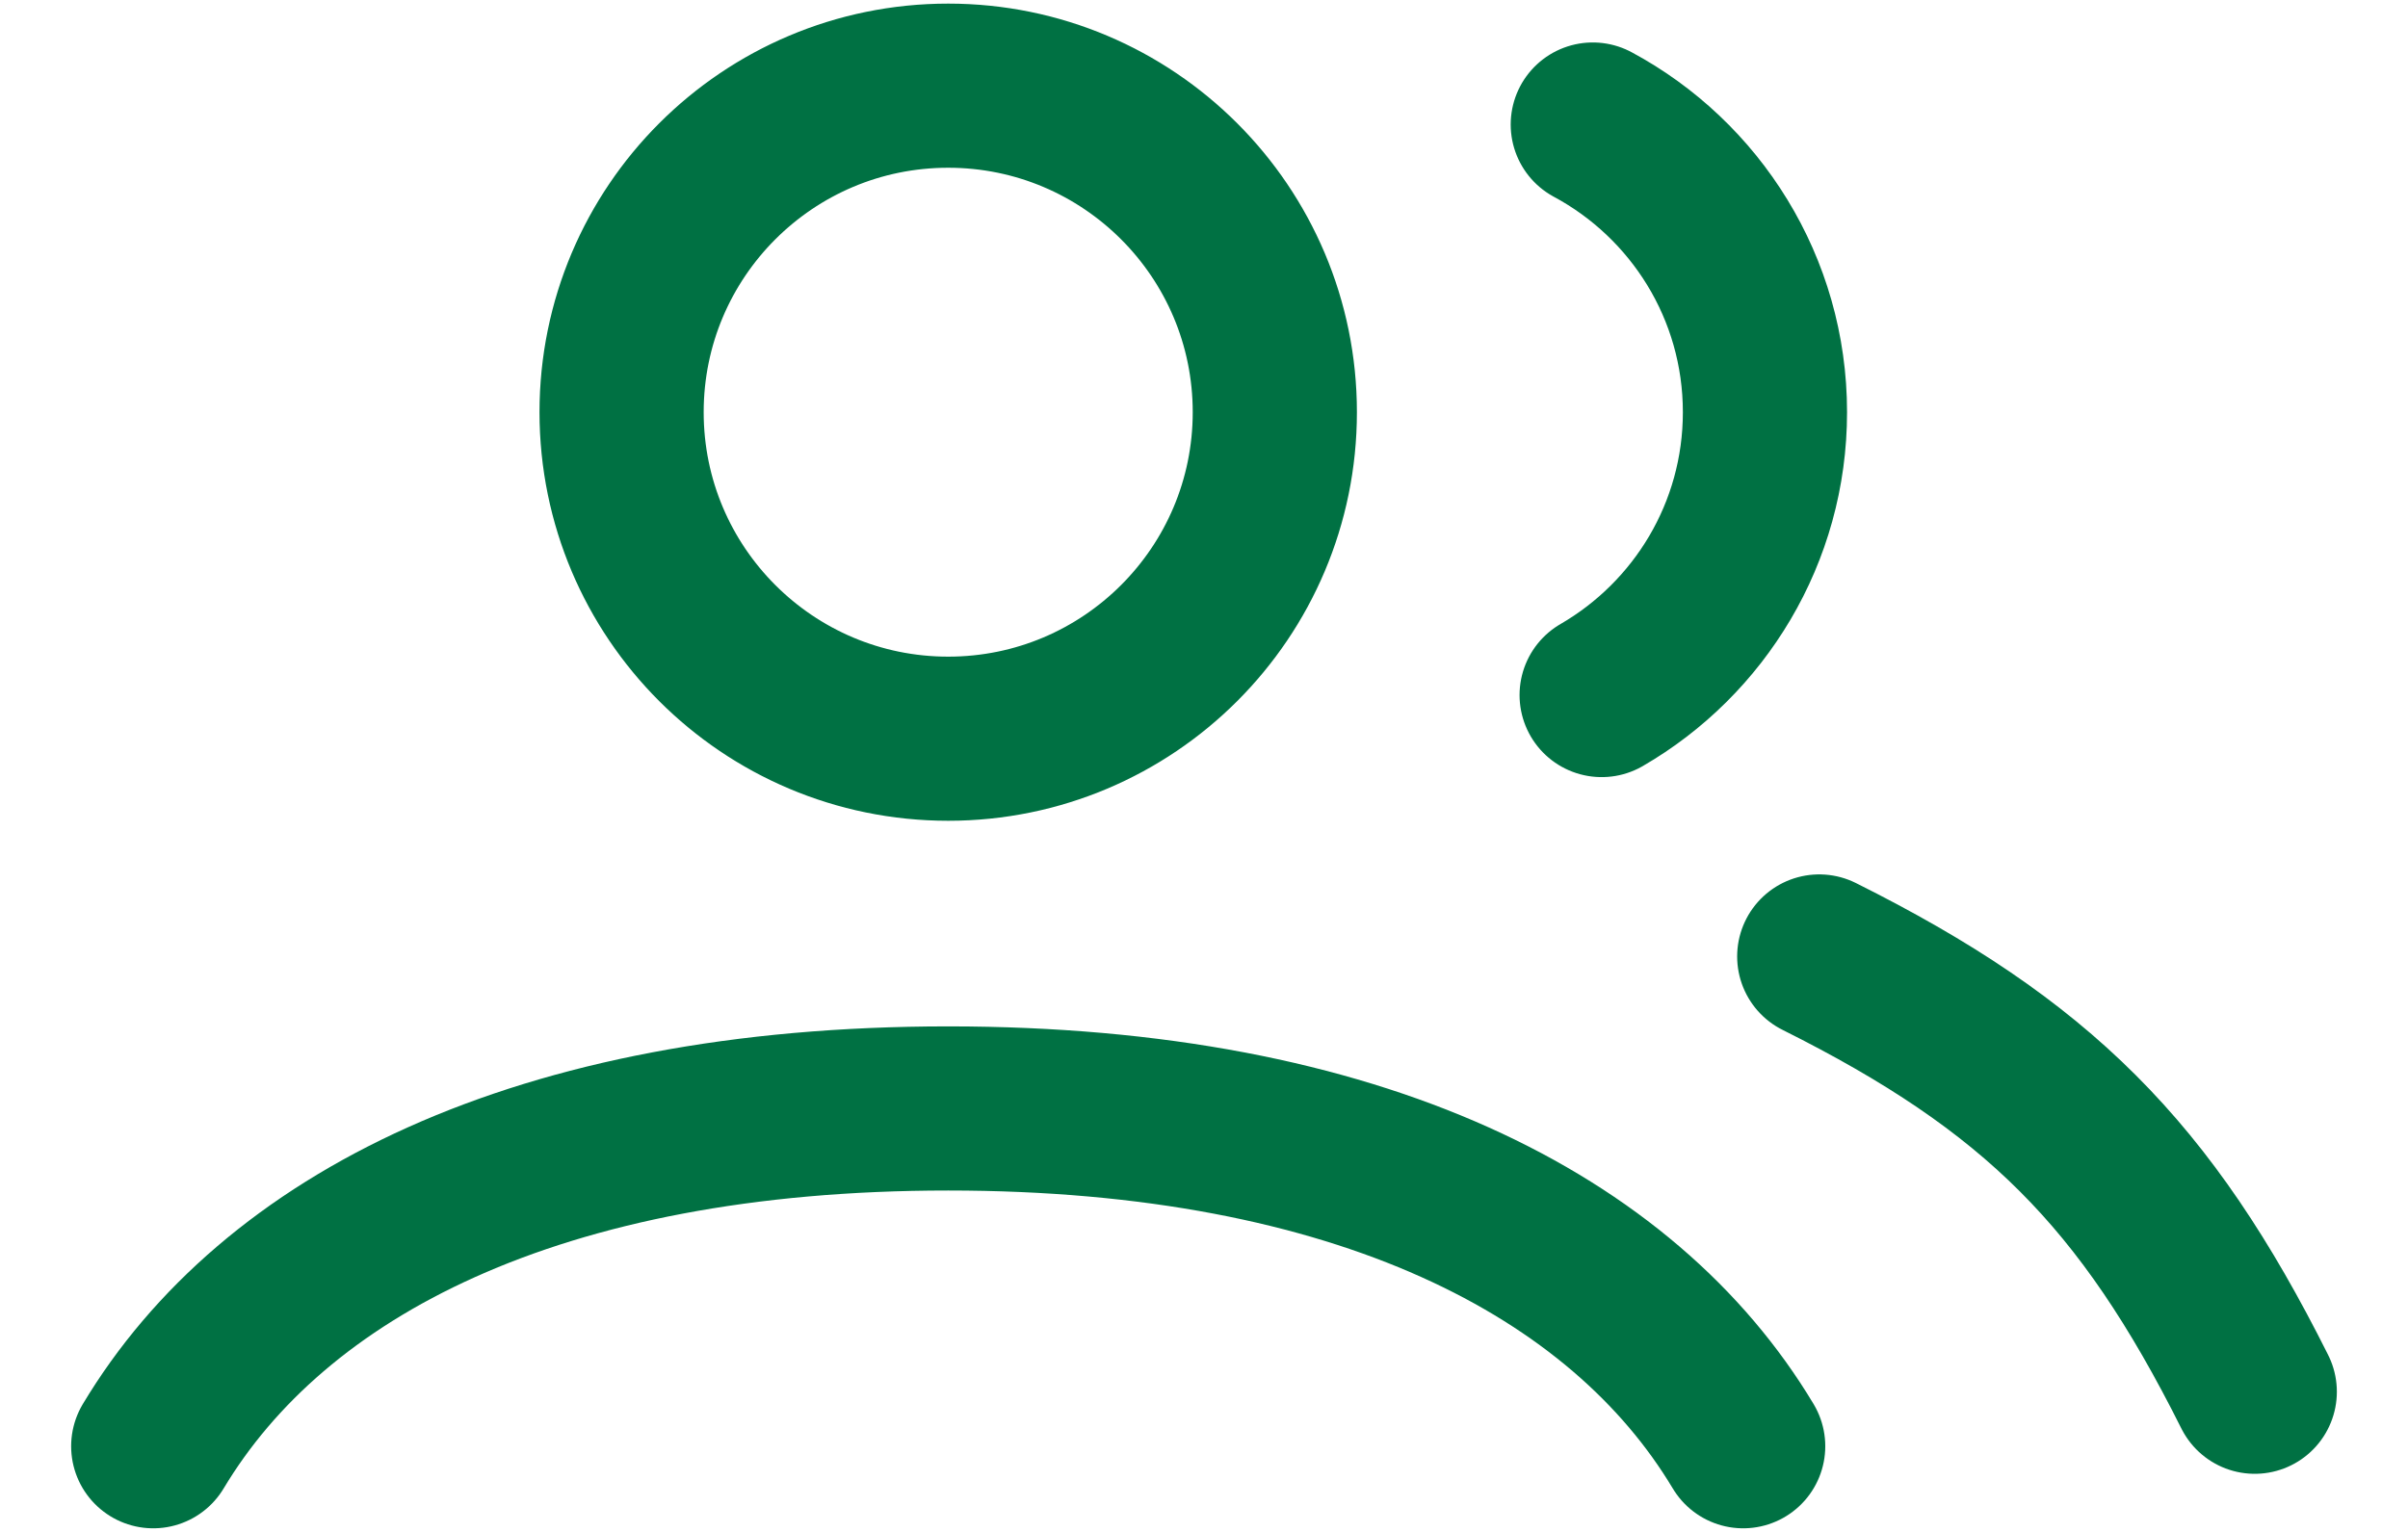 <svg width="22" height="14" viewBox="0 0 22 14" fill="none" xmlns="http://www.w3.org/2000/svg">
<path d="M1.4 13.217C2.499 11.384 4.906 10.13 8.663 10.13C12.42 10.13 14.828 11.384 15.926 13.217M16.621 8.741C18.61 9.735 19.605 10.73 20.6 12.719M14.552 1.138C15.488 1.641 16.125 2.63 16.125 3.767C16.125 4.872 15.524 5.836 14.633 6.352M11.647 3.767C11.647 5.415 10.311 6.751 8.663 6.751C7.015 6.751 5.679 5.415 5.679 3.767C5.679 2.119 7.015 0.783 8.663 0.783C10.311 0.783 11.647 2.119 11.647 3.767Z" stroke="#007143" stroke-width="1.5" stroke-linecap="round"/>
</svg>
